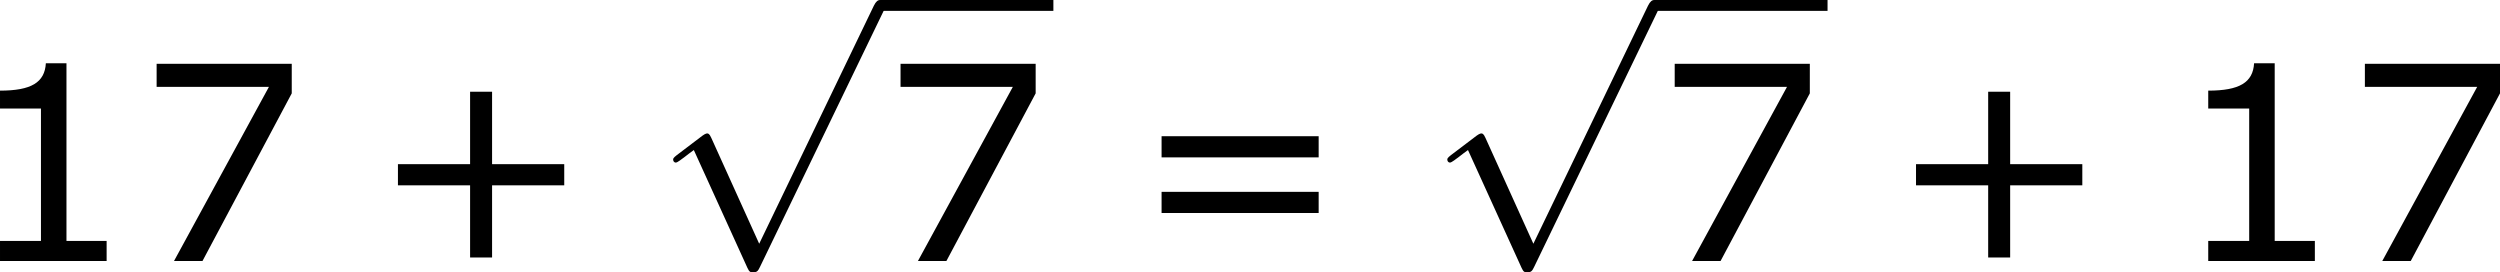 <?xml version='1.0' encoding='UTF-8'?>
<!-- Generated by CodeCogs with dvisvgm 3.2.2 -->
<svg version='1.1' xmlns='http://www.w3.org/2000/svg' xmlns:xlink='http://www.w3.org/1999/xlink' width='124.022pt' height='13.509pt' viewBox='-.757 -.291 124.022 13.509'>
<defs>
<path id='g0-112' d='M4.651 10.222L2.546 5.571C2.463 5.38 2.403 5.38 2.367 5.38C2.355 5.38 2.295 5.38 2.164 5.475L1.028 6.336C.873 6.456 .873 6.492 .873 6.528C.873 6.587 .909 6.659 .992 6.659C1.064 6.659 1.267 6.492 1.399 6.396C1.47 6.336 1.65 6.205 1.781 6.109L4.136 11.286C4.22 11.477 4.28 11.477 4.388 11.477C4.567 11.477 4.603 11.405 4.686 11.238L10.114 0C10.198-.167 10.198-.215 10.198-.239C10.198-.359 10.102-.478 9.959-.478C9.863-.478 9.779-.418 9.684-.227L4.651 10.222Z'/>
<path id='g2-43' d='M8.528-3.323V-4.252H5.36V-7.432H4.395V-4.252H1.227V-3.323H4.395V-.155H5.36V-3.323H8.528Z'/>
<path id='g2-49' d='M6.301 0V-.881H4.538V-8.683H3.633C3.585-7.837 2.99-7.48 1.62-7.48V-6.694H3.418V-.881H1.62V0H6.301Z'/>
<path id='g2-55' d='M6.825-7.361V-8.659H.893V-7.647H5.824L1.656 0H2.906L6.825-7.361Z'/>
<path id='g2-61' d='M8.325-4.55V-5.479H1.429V-4.55H8.325ZM8.325-2.108V-3.037H1.429V-2.108H8.325Z'/>
</defs>
<g id='page1' transform='matrix(1.13 0 0 1.13 -202.654 -77.967)'>
<use x='177.05' y='80.199' xlink:href='#g2-49'/>
<use x='184.653' y='80.199' xlink:href='#g2-55'/>
<use x='194.913' y='80.199' xlink:href='#g2-43'/>
<use x='207.349' y='69.218' xlink:href='#g0-112'/>
<rect x='217.312' y='68.739' height='.478' width='7.603'/>
<use x='217.312' y='80.199' xlink:href='#g2-55'/>
<use x='228.236' y='80.199' xlink:href='#g2-61'/>
<use x='241.336' y='69.218' xlink:href='#g0-112'/>
<rect x='251.299' y='68.739' height='.478' width='7.603'/>
<use x='251.299' y='80.199' xlink:href='#g2-55'/>
<use x='261.559' y='80.199' xlink:href='#g2-43'/>
<use x='273.995' y='80.199' xlink:href='#g2-49'/>
<use x='281.599' y='80.199' xlink:href='#g2-55'/>
</g>
</svg>